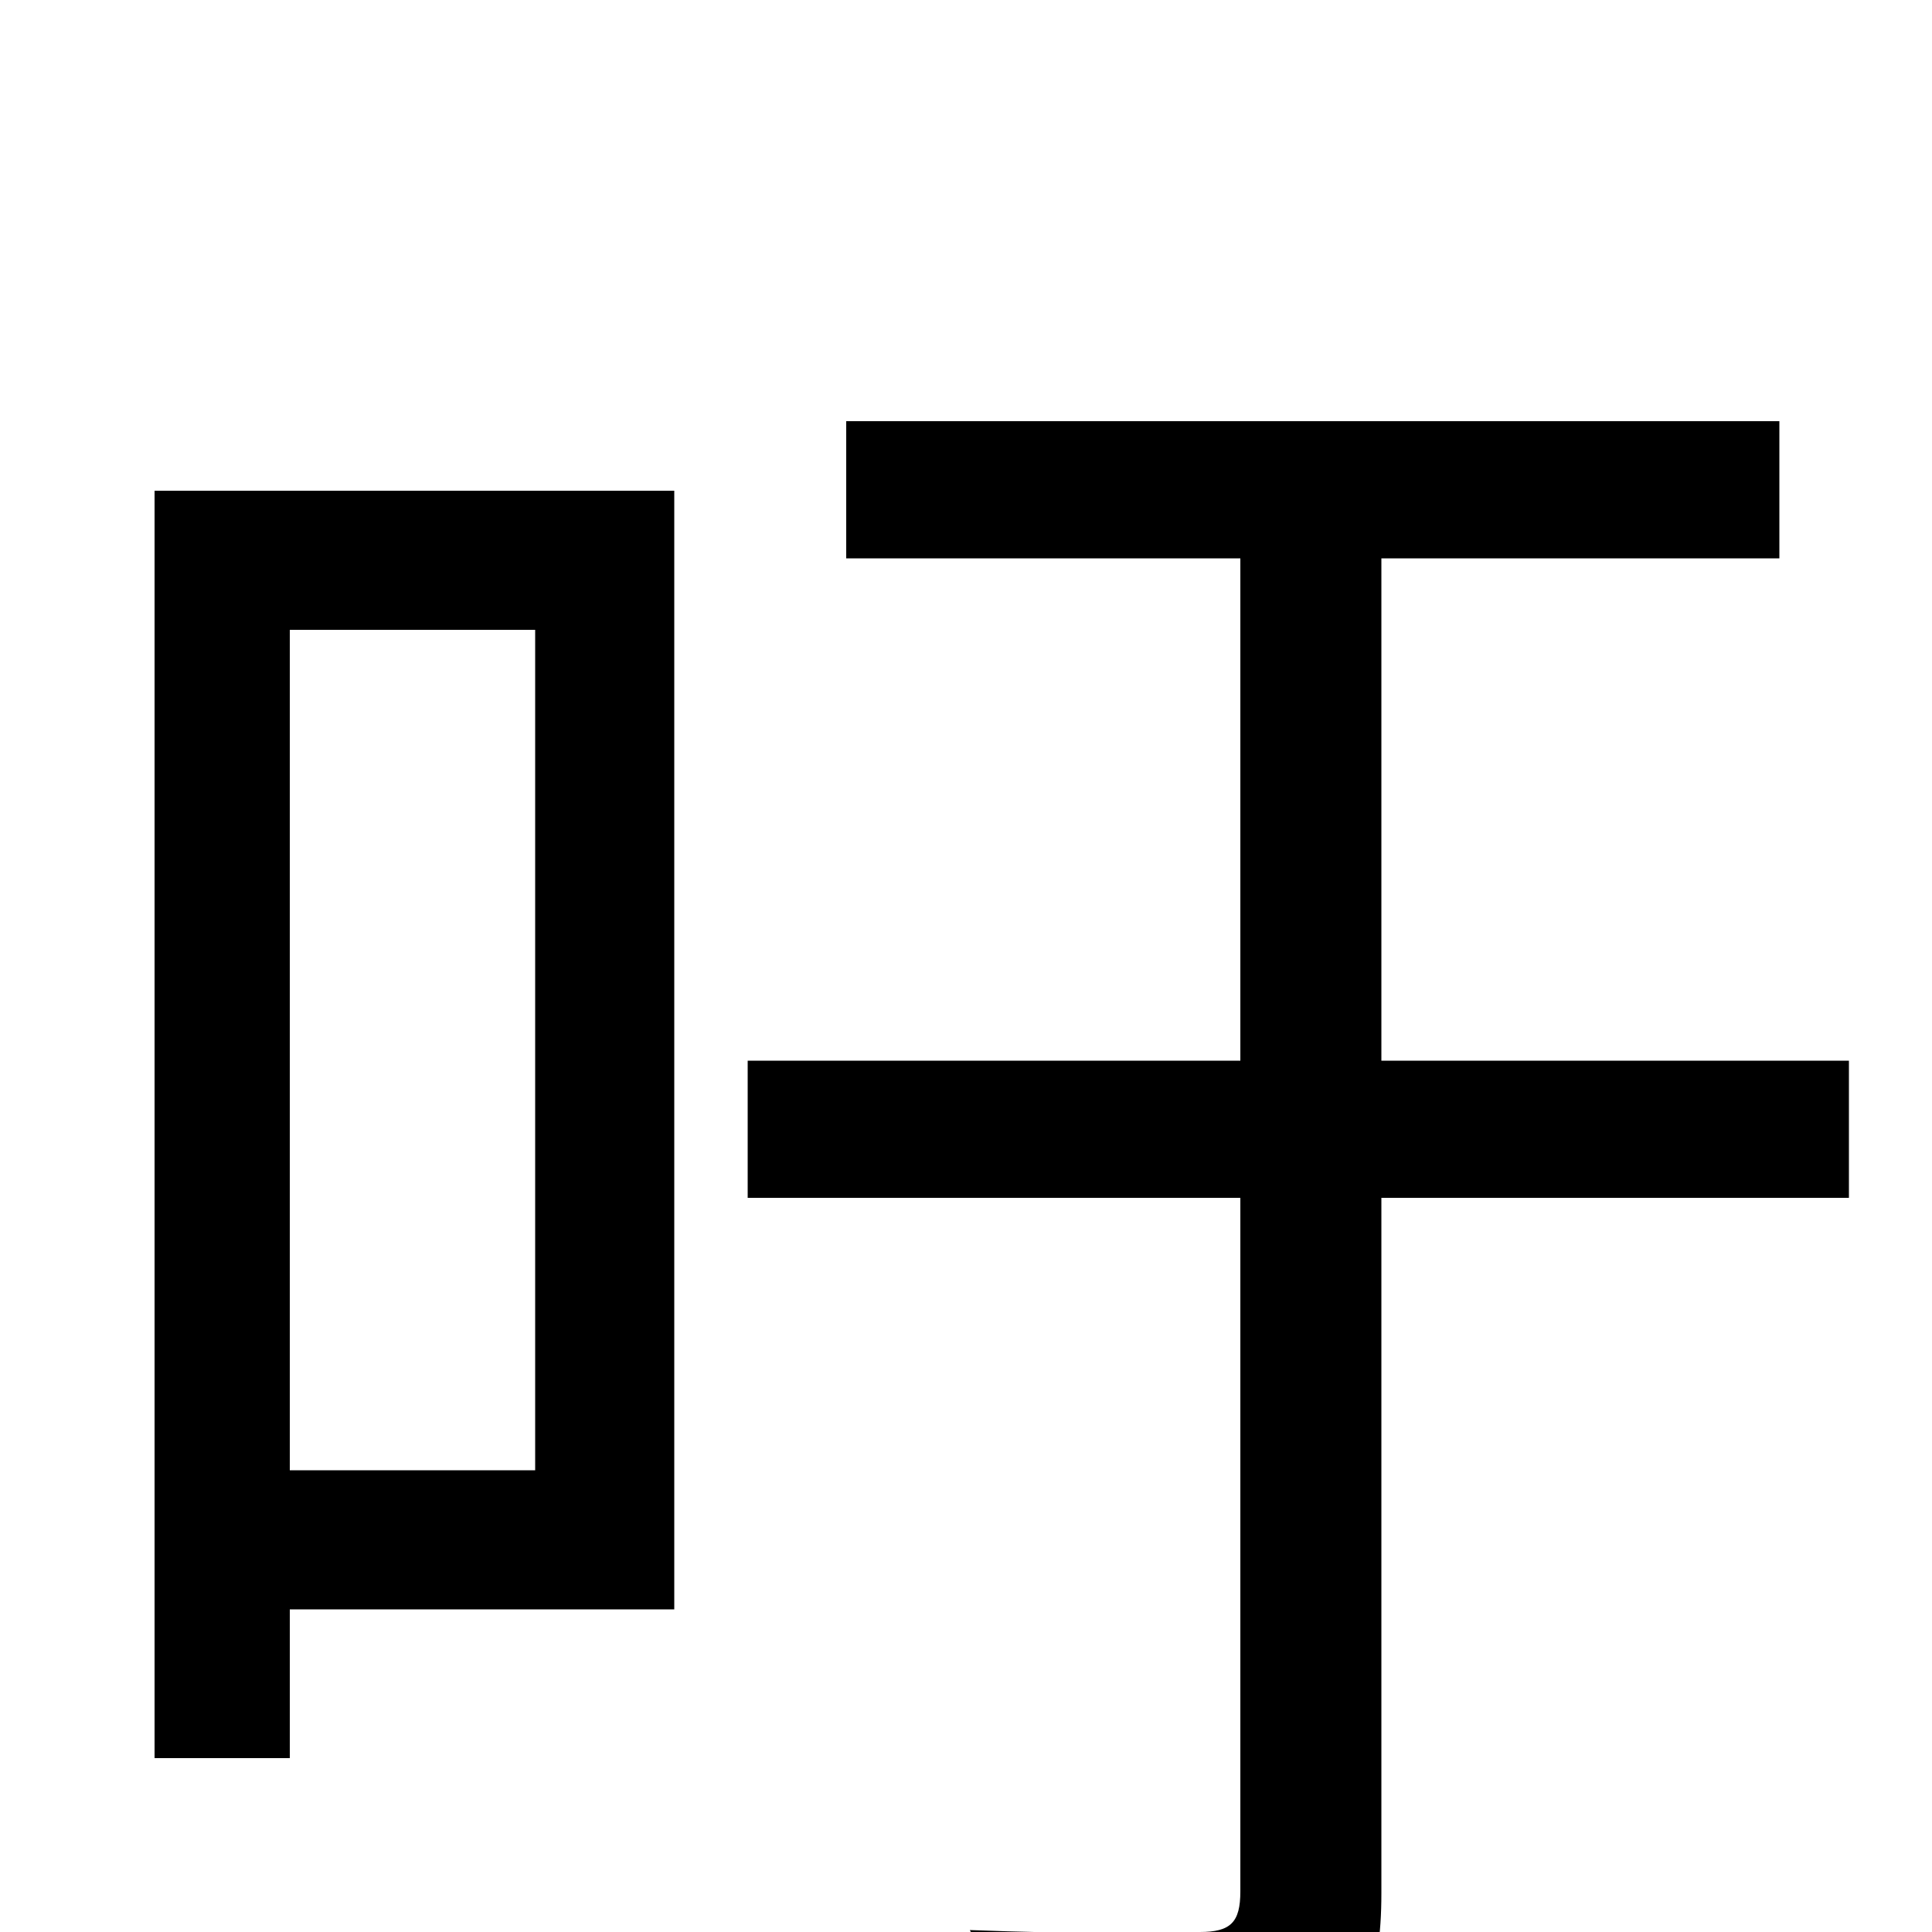 <svg xmlns="http://www.w3.org/2000/svg" viewBox="0 -1000 1000 1000">
	<path fill="#000000" d="M277 -674V-239H150V-674ZM349 -746H80V-90H150V-167H349ZM957 -451H715V-711H921V-782H438V-711H642V-451H387V-380H642V-21C642 -5 637 0 621 0C607 1 555 1 502 -1C513 20 523 52 527 73C599 73 647 72 676 59C705 47 715 24 715 -20V-380H957Z"/>
</svg>
